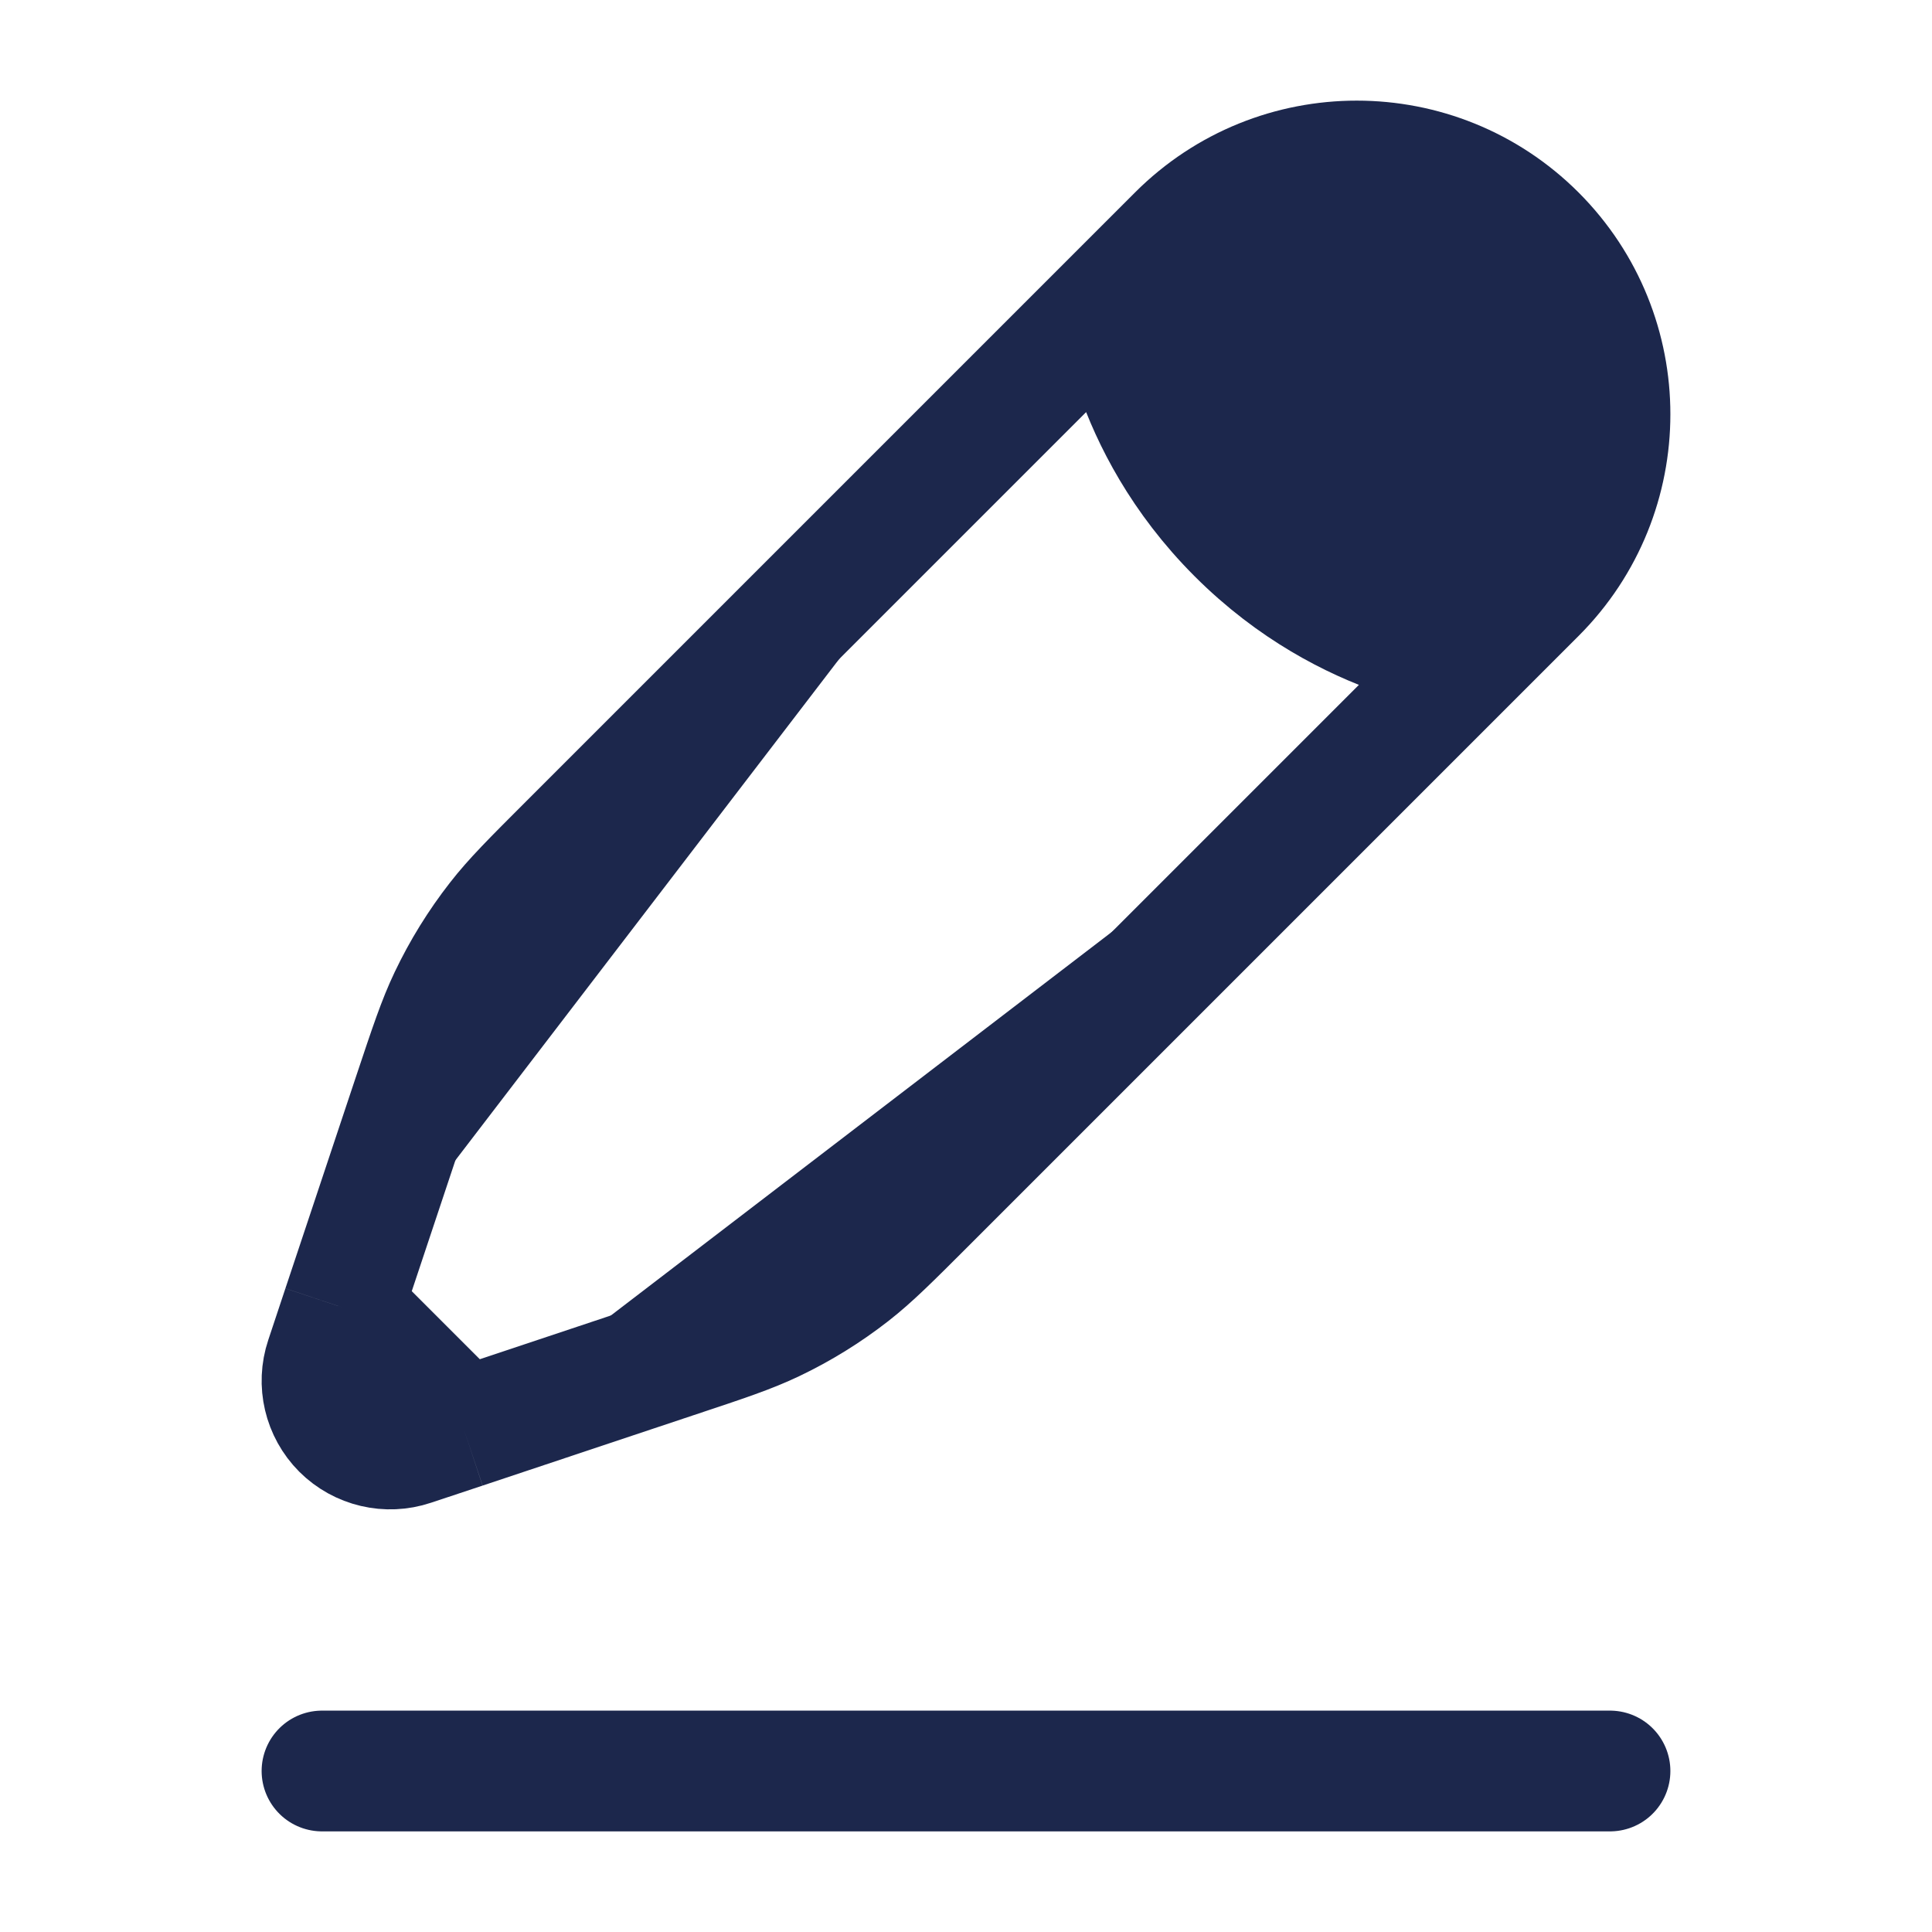 <svg width="24" height="24" viewBox="0 0 24 24" fill="#1C274C" xmlns="http://www.w3.org/2000/svg">
<path d="M4 22H20" stroke="#1C274C" stroke-width="1.5" stroke-linecap="round"/>
<path d="M13.888 3.663L14.63 2.921C15.858 1.693 17.85 1.693 19.079 2.921C20.307 4.15 20.307 6.142 19.079 7.37L18.337 8.112M13.888 3.663C13.888 3.663 13.981 5.239 15.371 6.629C16.761 8.019 18.337 8.112 18.337 8.112M13.888 3.663L7.071 10.48C6.609 10.942 6.378 11.172 6.18 11.427C5.946 11.727 5.745 12.052 5.581 12.396C5.442 12.687 5.339 12.997 5.132 13.617L4.257 16.242M18.337 8.112L11.52 14.929C11.058 15.391 10.828 15.621 10.573 15.82C10.273 16.054 9.948 16.255 9.604 16.419C9.313 16.558 9.003 16.661 8.383 16.867L5.758 17.743M5.758 17.743L5.117 17.956C4.812 18.058 4.476 17.979 4.248 17.752C4.021 17.524 3.942 17.188 4.044 16.883L4.257 16.242M5.758 17.743L4.257 16.242" stroke="#1C274C" stroke-width="1.5"/>
</svg>
